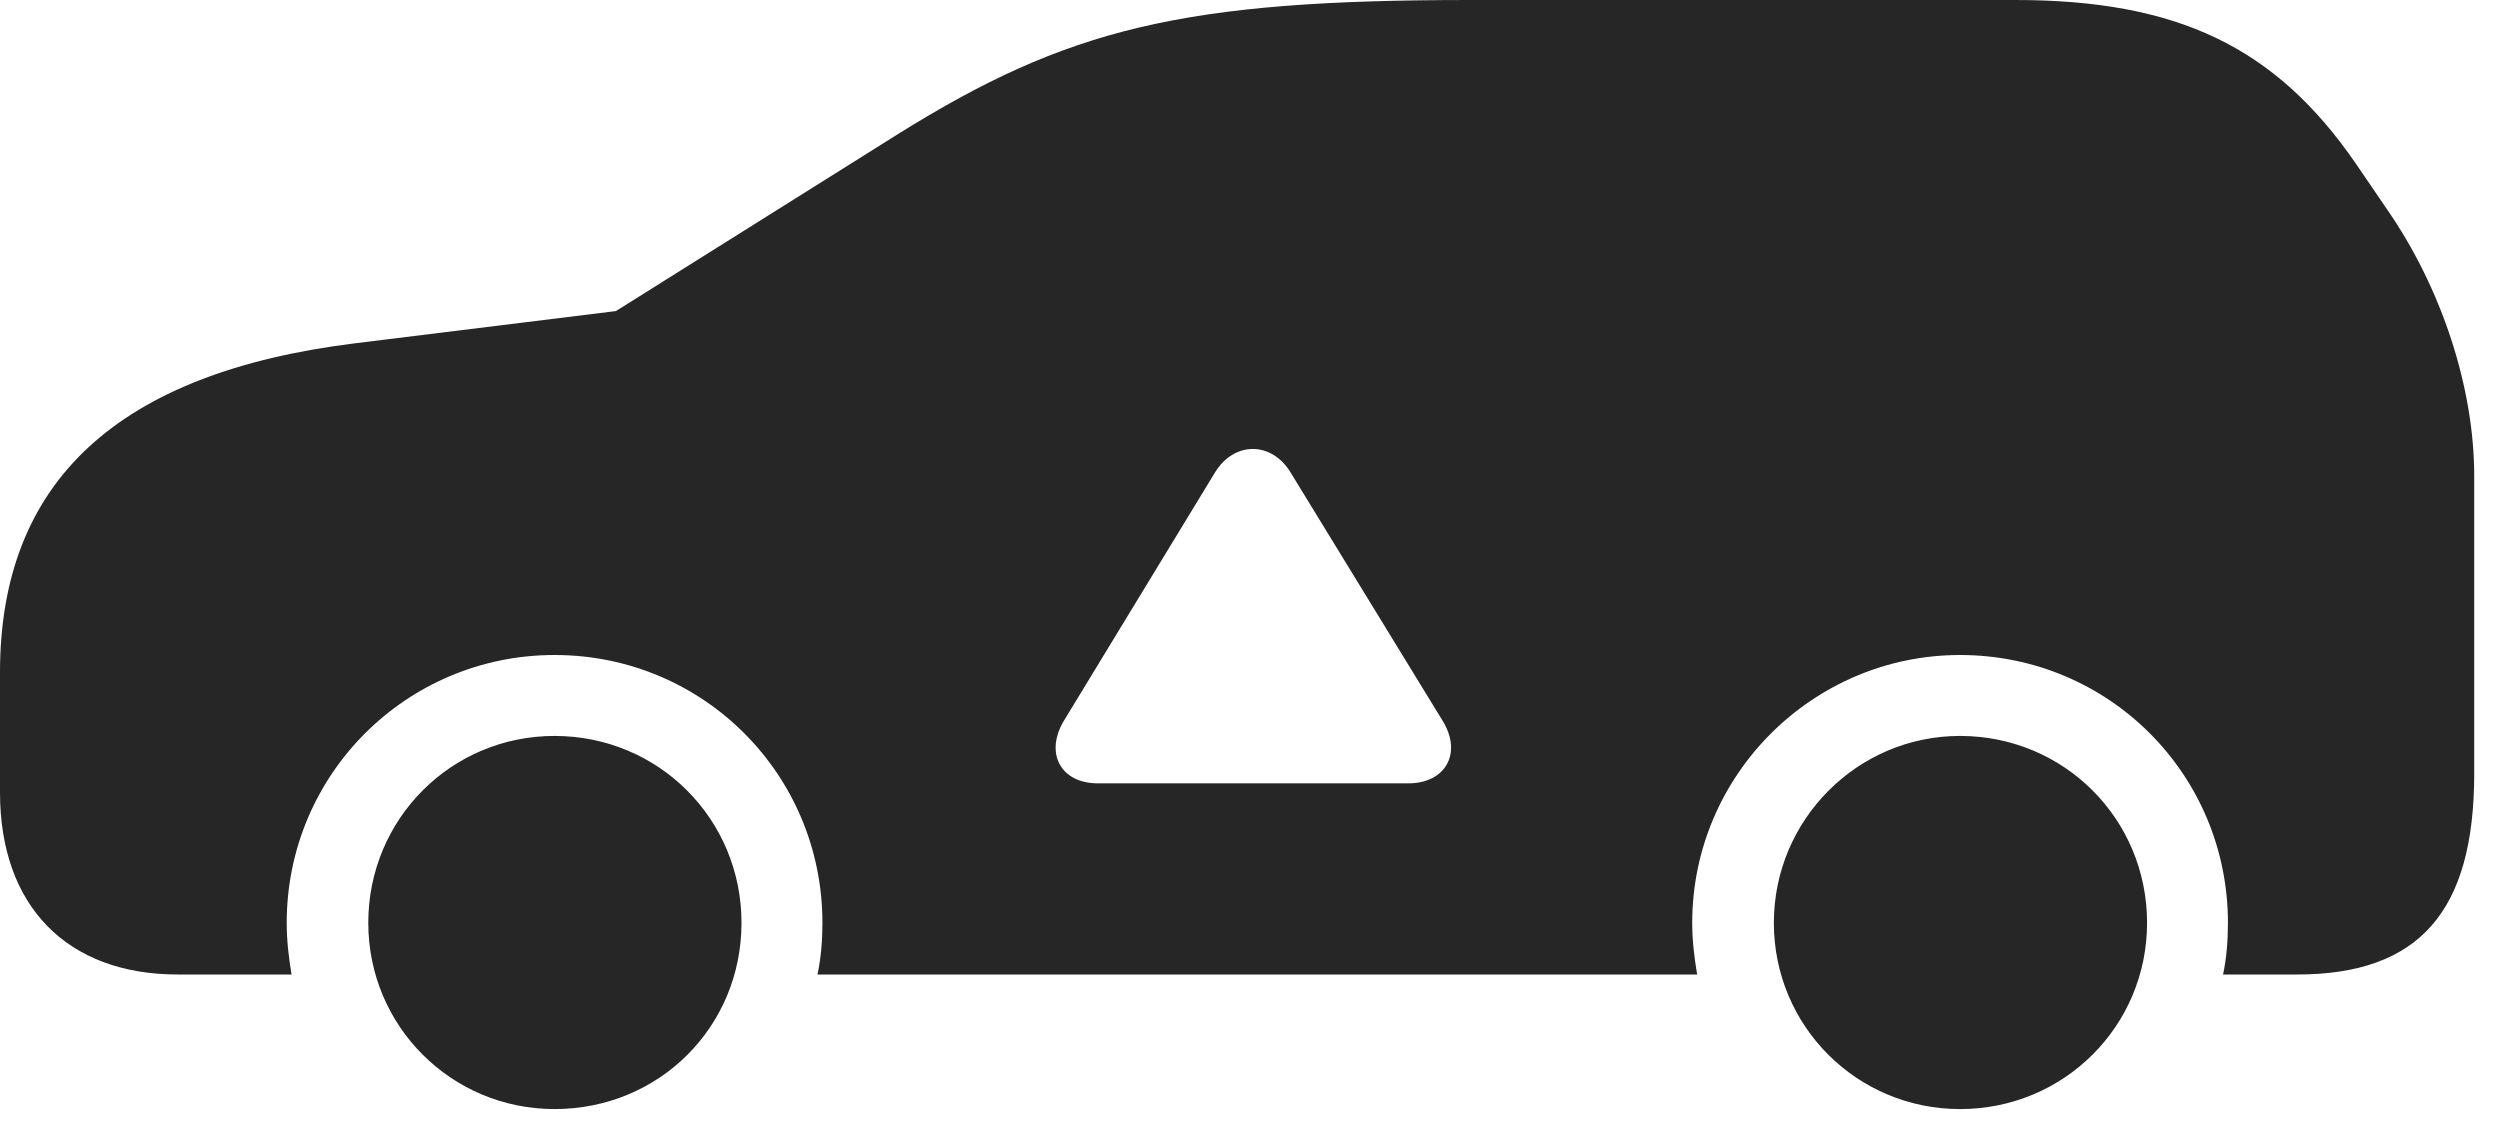 <?xml version="1.0" encoding="UTF-8"?>
<!--Generator: Apple Native CoreSVG 232.5-->
<!DOCTYPE svg
PUBLIC "-//W3C//DTD SVG 1.1//EN"
       "http://www.w3.org/Graphics/SVG/1.1/DTD/svg11.dtd">
<svg version="1.1" xmlns="http://www.w3.org/2000/svg" xmlns:xlink="http://www.w3.org/1999/xlink" width="35" height="15.889">
 <g>
  <rect height="15.889" opacity="0" width="35" x="0" y="0"/>
  <path d="M10.381 12.92C10.381 14.375 9.229 15.527 7.764 15.527C6.318 15.527 5.156 14.365 5.156 12.92C5.156 11.465 6.318 10.303 7.764 10.303C9.219 10.303 10.381 11.465 10.381 12.92ZM30.059 12.92C30.059 14.365 28.896 15.527 27.441 15.527C25.996 15.527 24.834 14.365 24.834 12.92C24.834 11.475 26.006 10.303 27.441 10.303C28.896 10.303 30.059 11.465 30.059 12.92ZM32.978 2.285L33.418 2.93C34.19 4.043 34.639 5.439 34.639 6.66L34.639 10.83C34.639 12.764 33.867 13.643 32.158 13.643L31.123 13.643C31.172 13.408 31.191 13.174 31.191 12.92C31.191 10.84 29.521 9.17 27.441 9.17C25.381 9.17 23.691 10.85 23.691 12.92C23.691 13.174 23.721 13.408 23.76 13.643L11.445 13.643C11.494 13.408 11.514 13.174 11.514 12.92C11.514 10.84 9.844 9.17 7.764 9.17C5.693 9.17 4.014 10.84 4.014 12.92C4.014 13.174 4.043 13.408 4.082 13.643L2.49 13.643C0.938 13.643 0 12.685 0 11.094L0 9.414C0 6.738 1.65 5.215 4.98 4.805L8.623 4.355L12.559 1.885C14.951 0.391 16.562 0 20.586 0L28.213 0C30.479 0 31.855 0.654 32.978 2.285ZM17.012 6.611L14.902 10.078C14.619 10.537 14.844 10.967 15.371 10.967L19.717 10.967C20.234 10.967 20.479 10.547 20.195 10.088L18.066 6.611C17.803 6.182 17.285 6.172 17.012 6.611Z" fill="#000000" fill-opacity="0.85"/>
 </g>
</svg>
